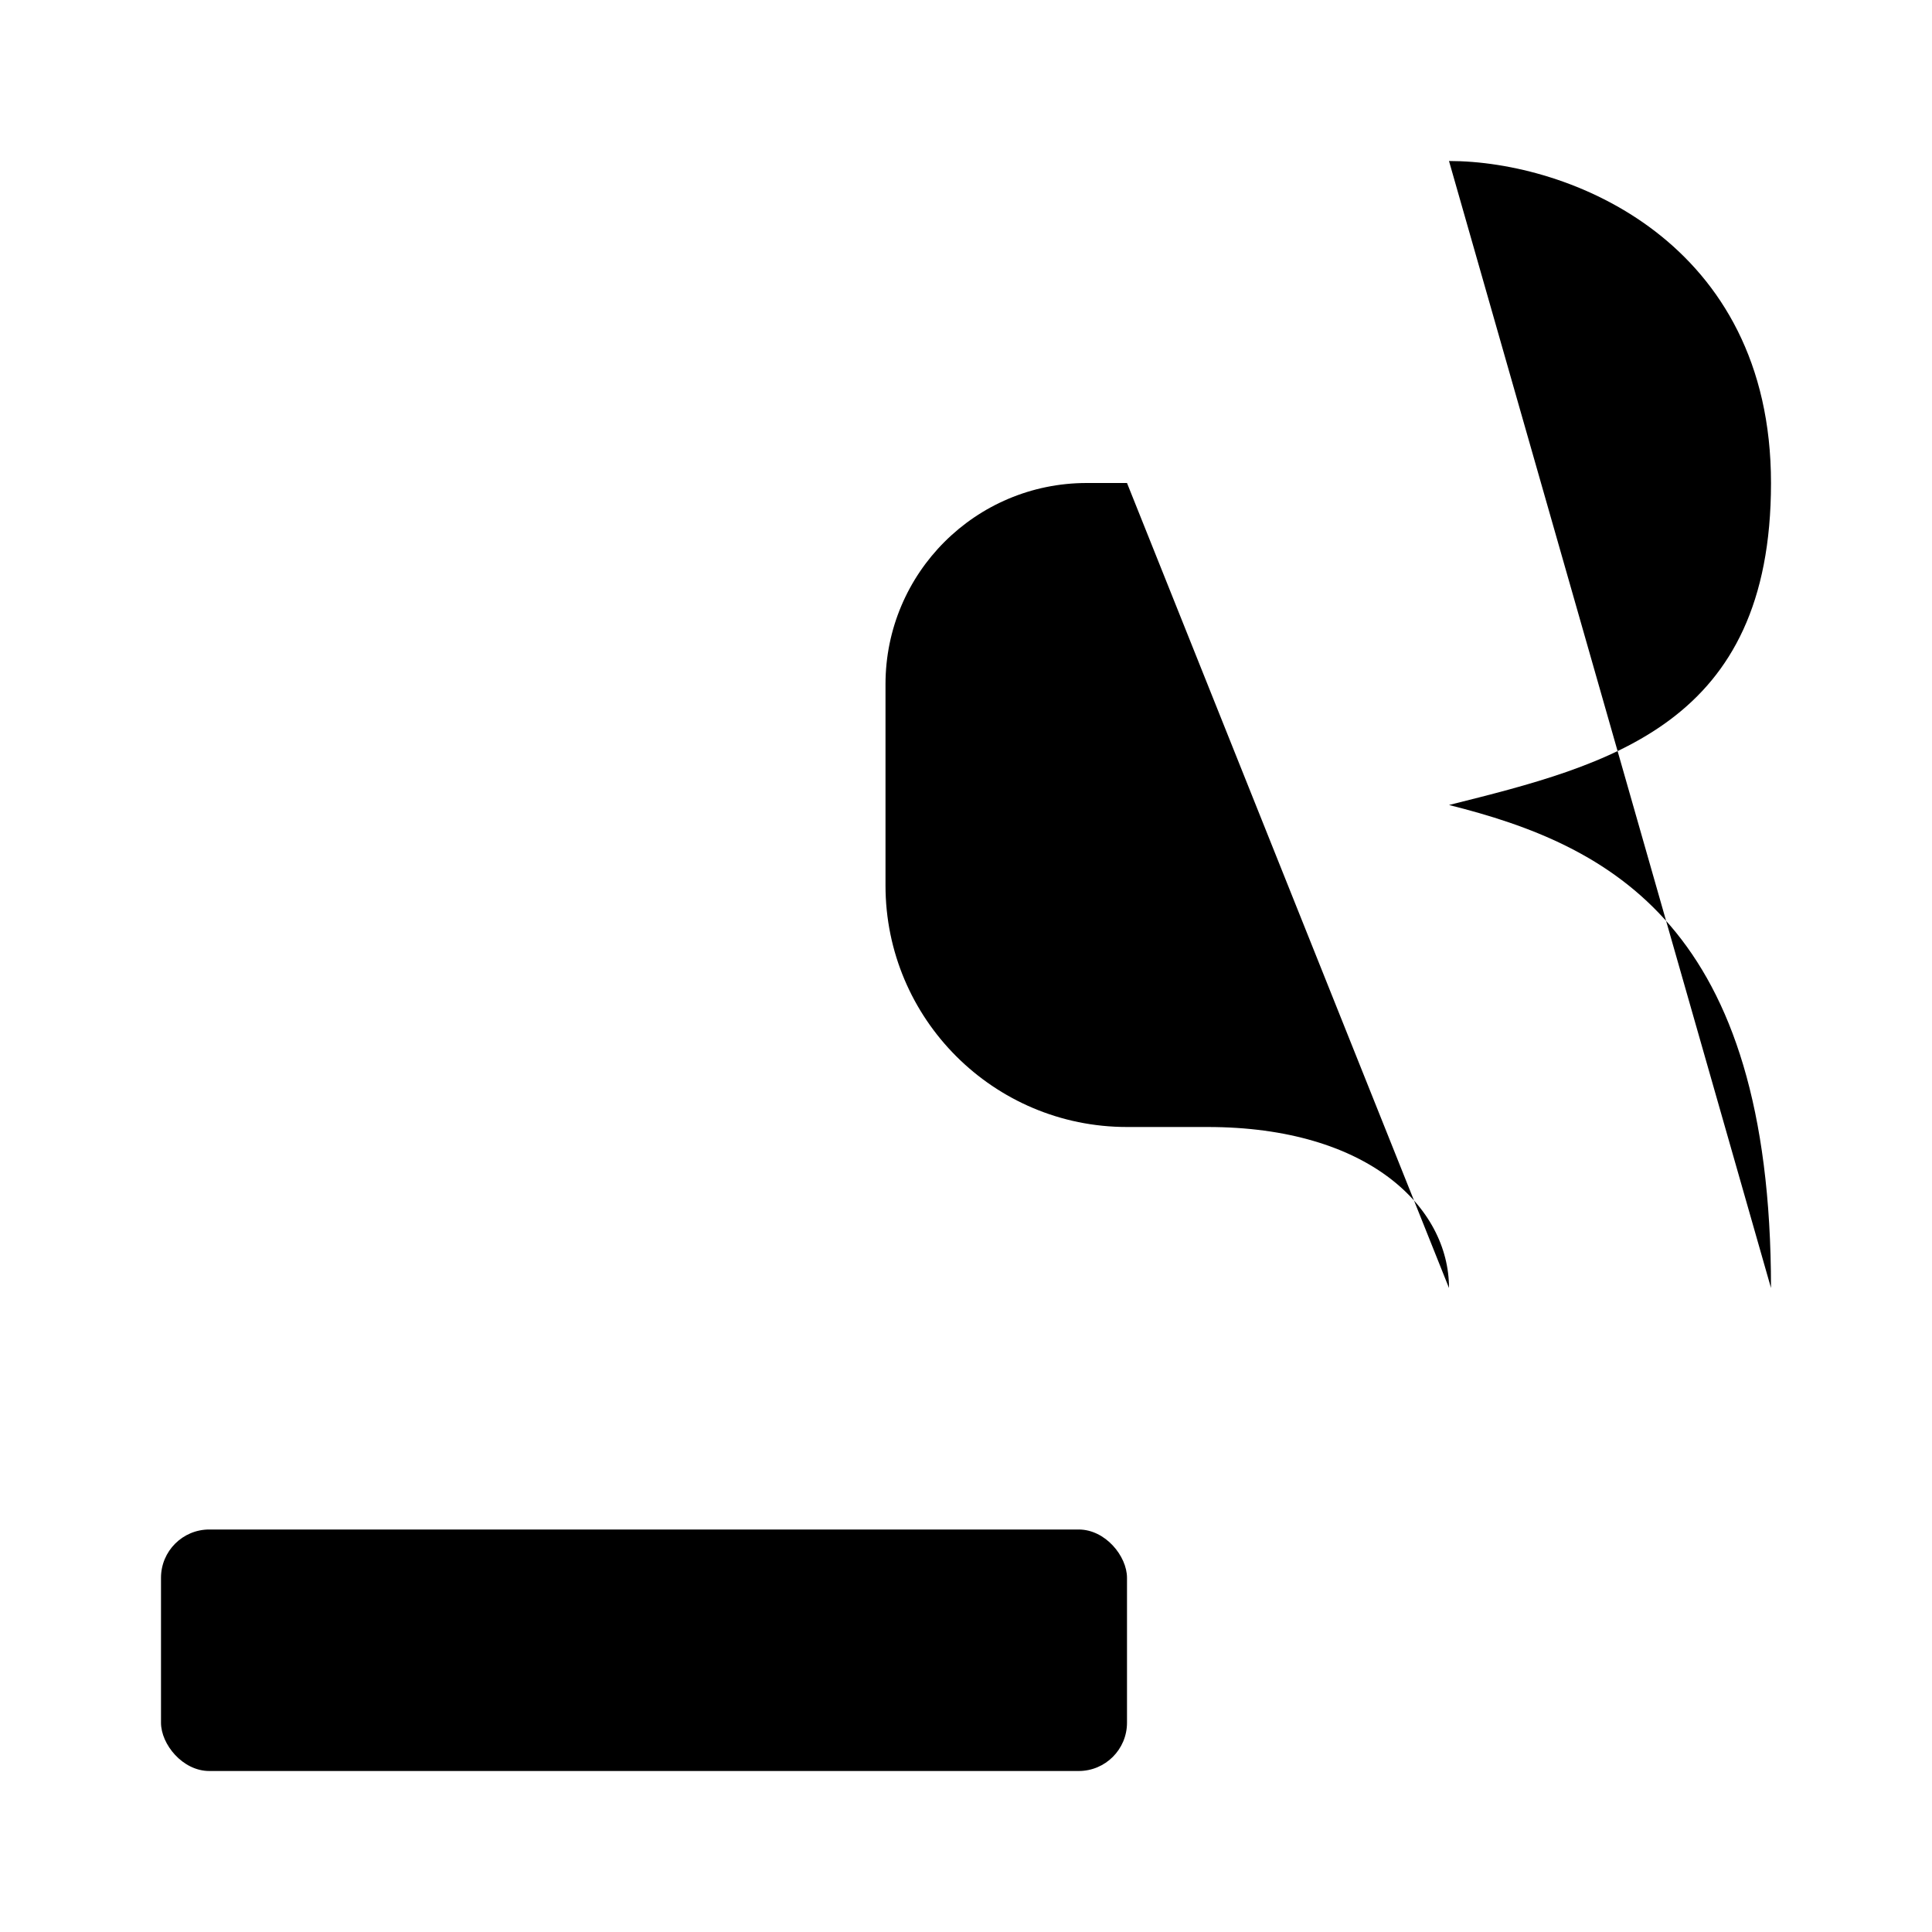 <svg class="pr-icon-iconoir" xmlns="http://www.w3.org/2000/svg" width="24" height="24" viewBox="0 0 24 24">
    <path d="M18 19V22"/>
    <path d="M18 16C18 15 17 14 15 14C14.698 14 14.355 14 14 14C12.343 14 11 12.657 11 11V8.5C11 7.119 12.119 6 13.5 6V6H14"/>
    <path d="M22 16C22 11.5 20 10.5 18 10C20 9.5 22 9 22 6C22 3 19.5 2 18 2"/>
    <path d="M22 19V22"/>
    <rect x="2" y="19" width="12" height="3" rx="0.6"/>
</svg>

